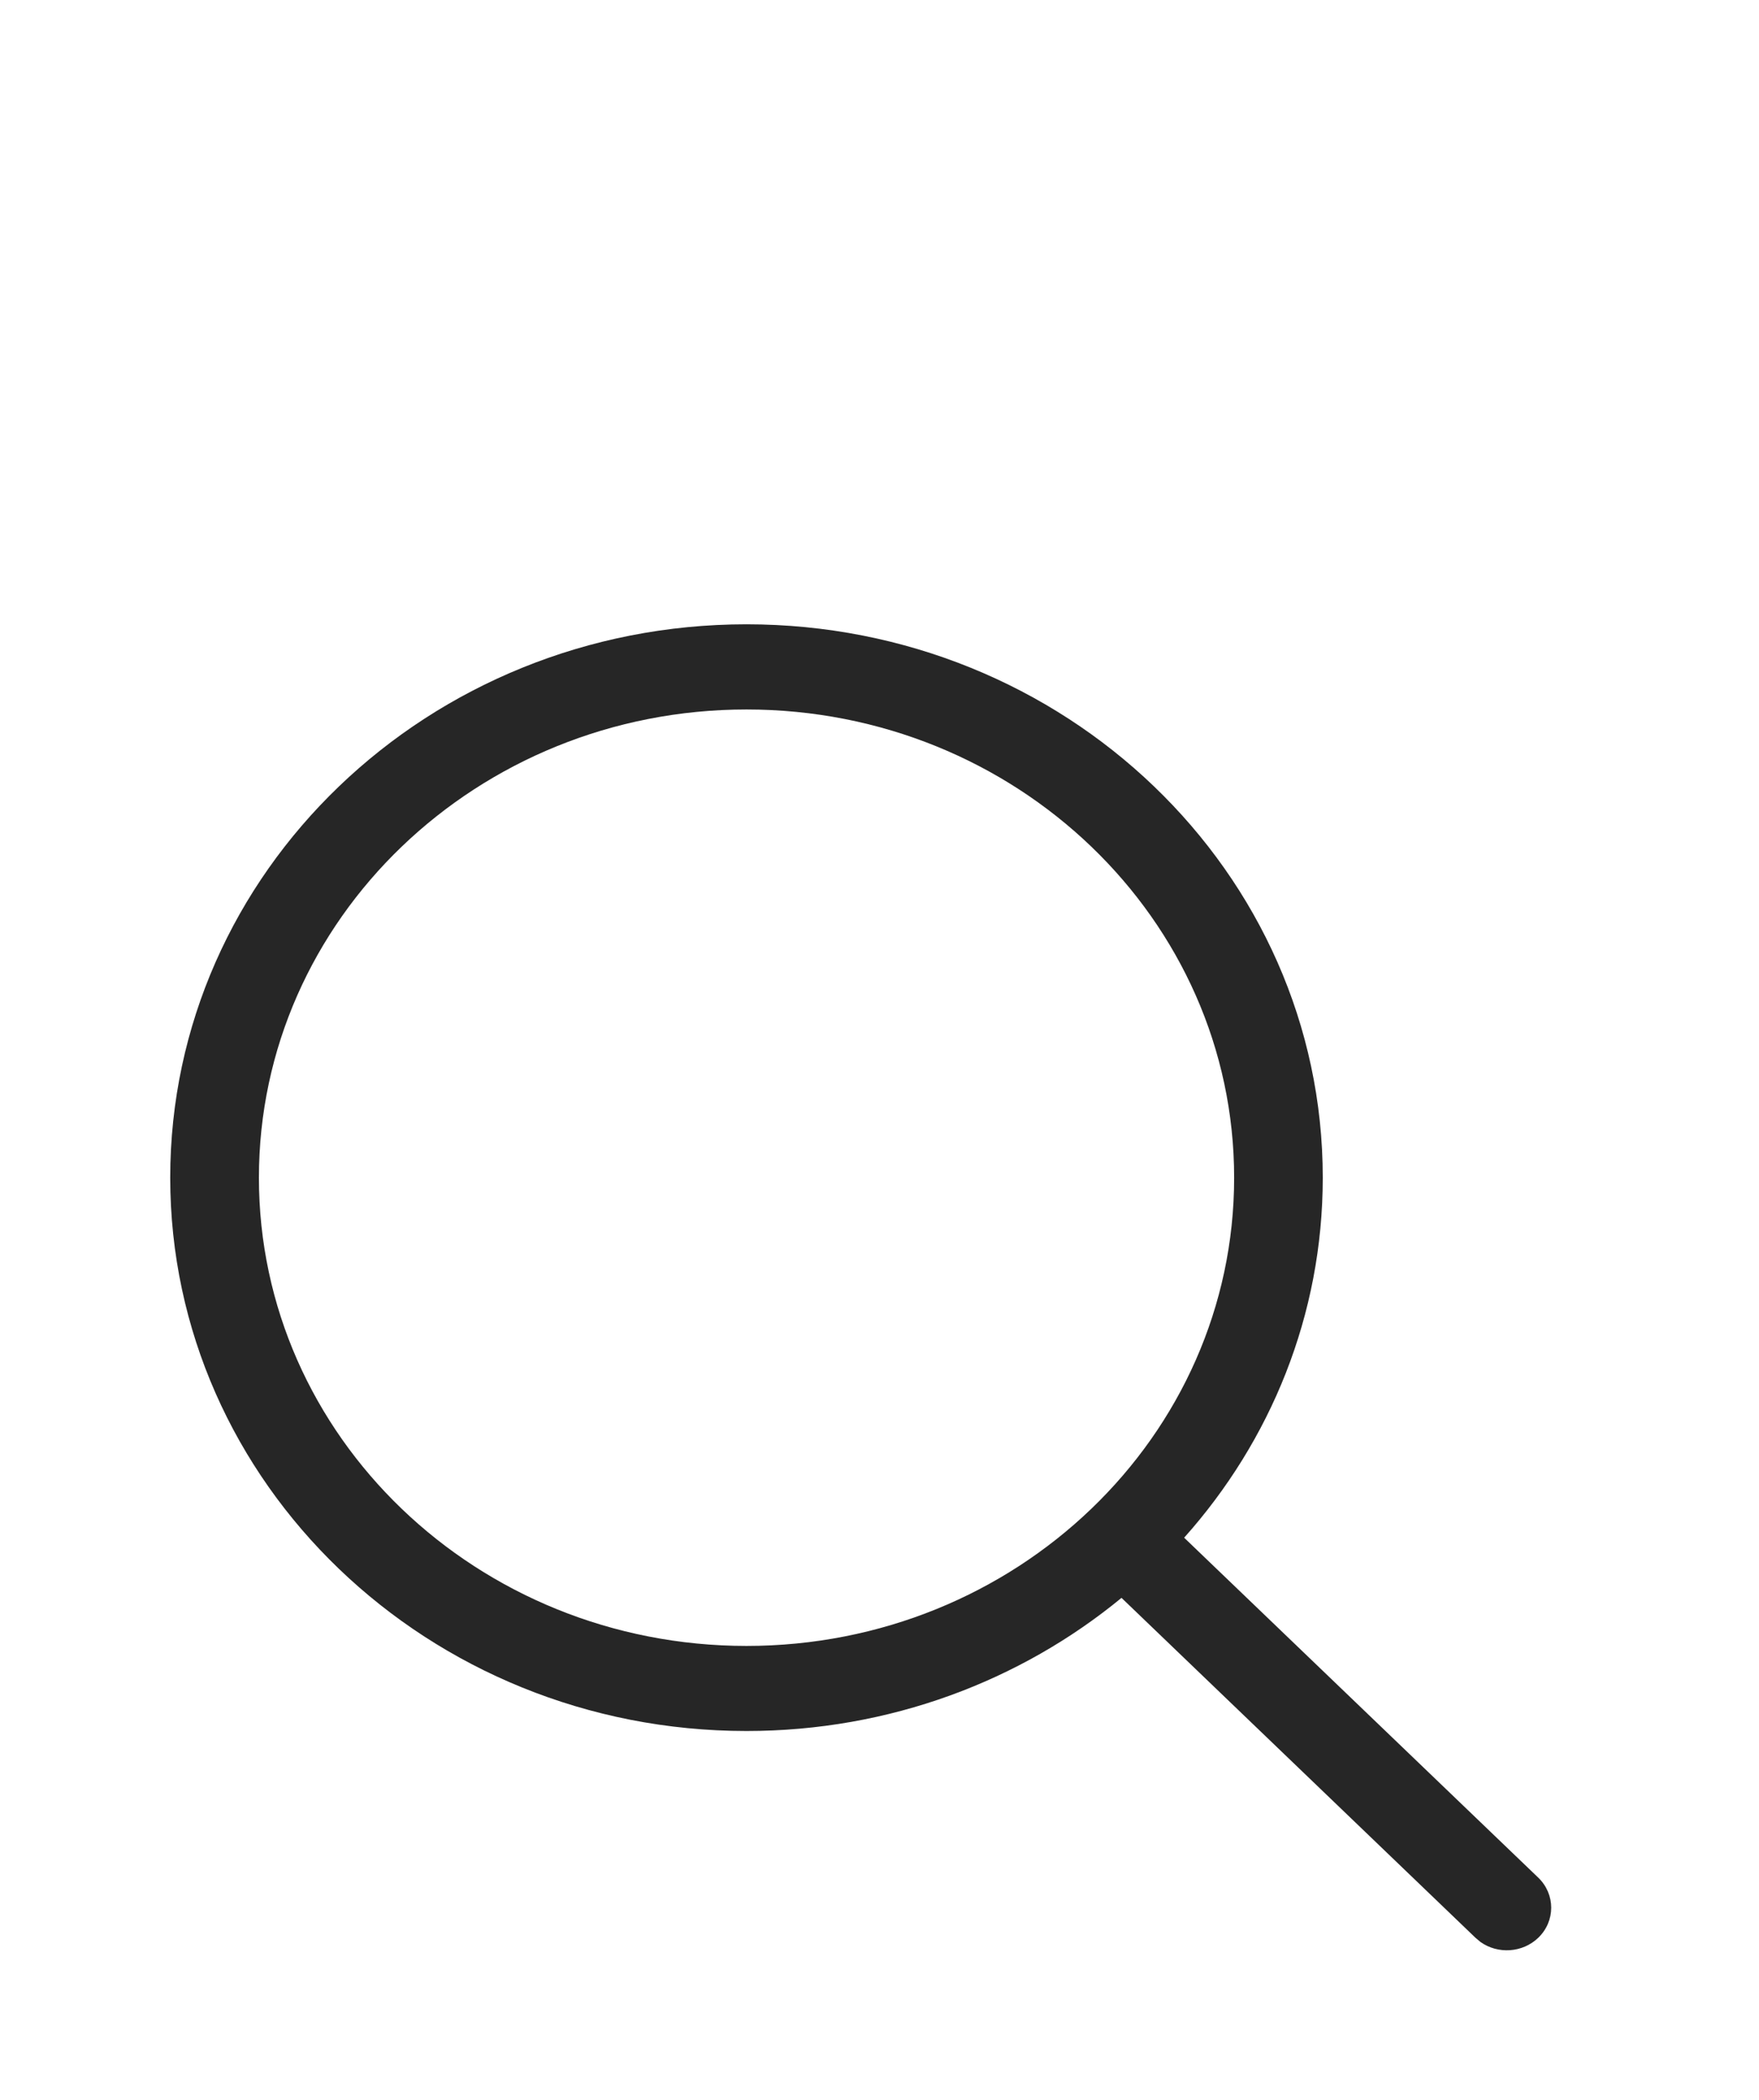 <svg width="31" height="37" viewBox="0 0 31 37" fill="none" xmlns="http://www.w3.org/2000/svg" xmlns:xlink="http://www.w3.org/1999/xlink">
	<desc>
			Created with Pixso.
	</desc>
	<defs/>
	<rect id="Icon" width="30" height="30" transform="translate(-1 7)" fill="#FFFFFF" fill-opacity="0"/>
	<rect id="Rectangle" x="0" width="30" height="30" fill="#FAFAFA" fill-opacity="0"/>
	<path id="Shape" d="M13.156 11C18.765 11 23.312 15.365 23.312 20.75C23.312 23.172 22.392 25.389 20.869 27.094L27.109 33.083C27.414 33.376 27.414 33.851 27.109 34.144C26.831 34.41 26.397 34.435 26.091 34.217L26.004 34.144L19.765 28.154C17.988 29.616 15.68 30.5 13.156 30.5C7.547 30.5 3 26.134 3 20.75C3 15.365 7.547 11 13.156 11ZM4.563 20.751C4.563 16.195 8.41 12.501 13.156 12.501C17.902 12.501 21.75 16.195 21.75 20.751C21.75 25.308 17.902 29.001 13.156 29.001C8.41 29.001 4.563 25.308 4.563 20.751Z" clip-rule="evenodd" fill="#262626" fill-opacity="1" fill-rule="evenodd"/>
</svg>
